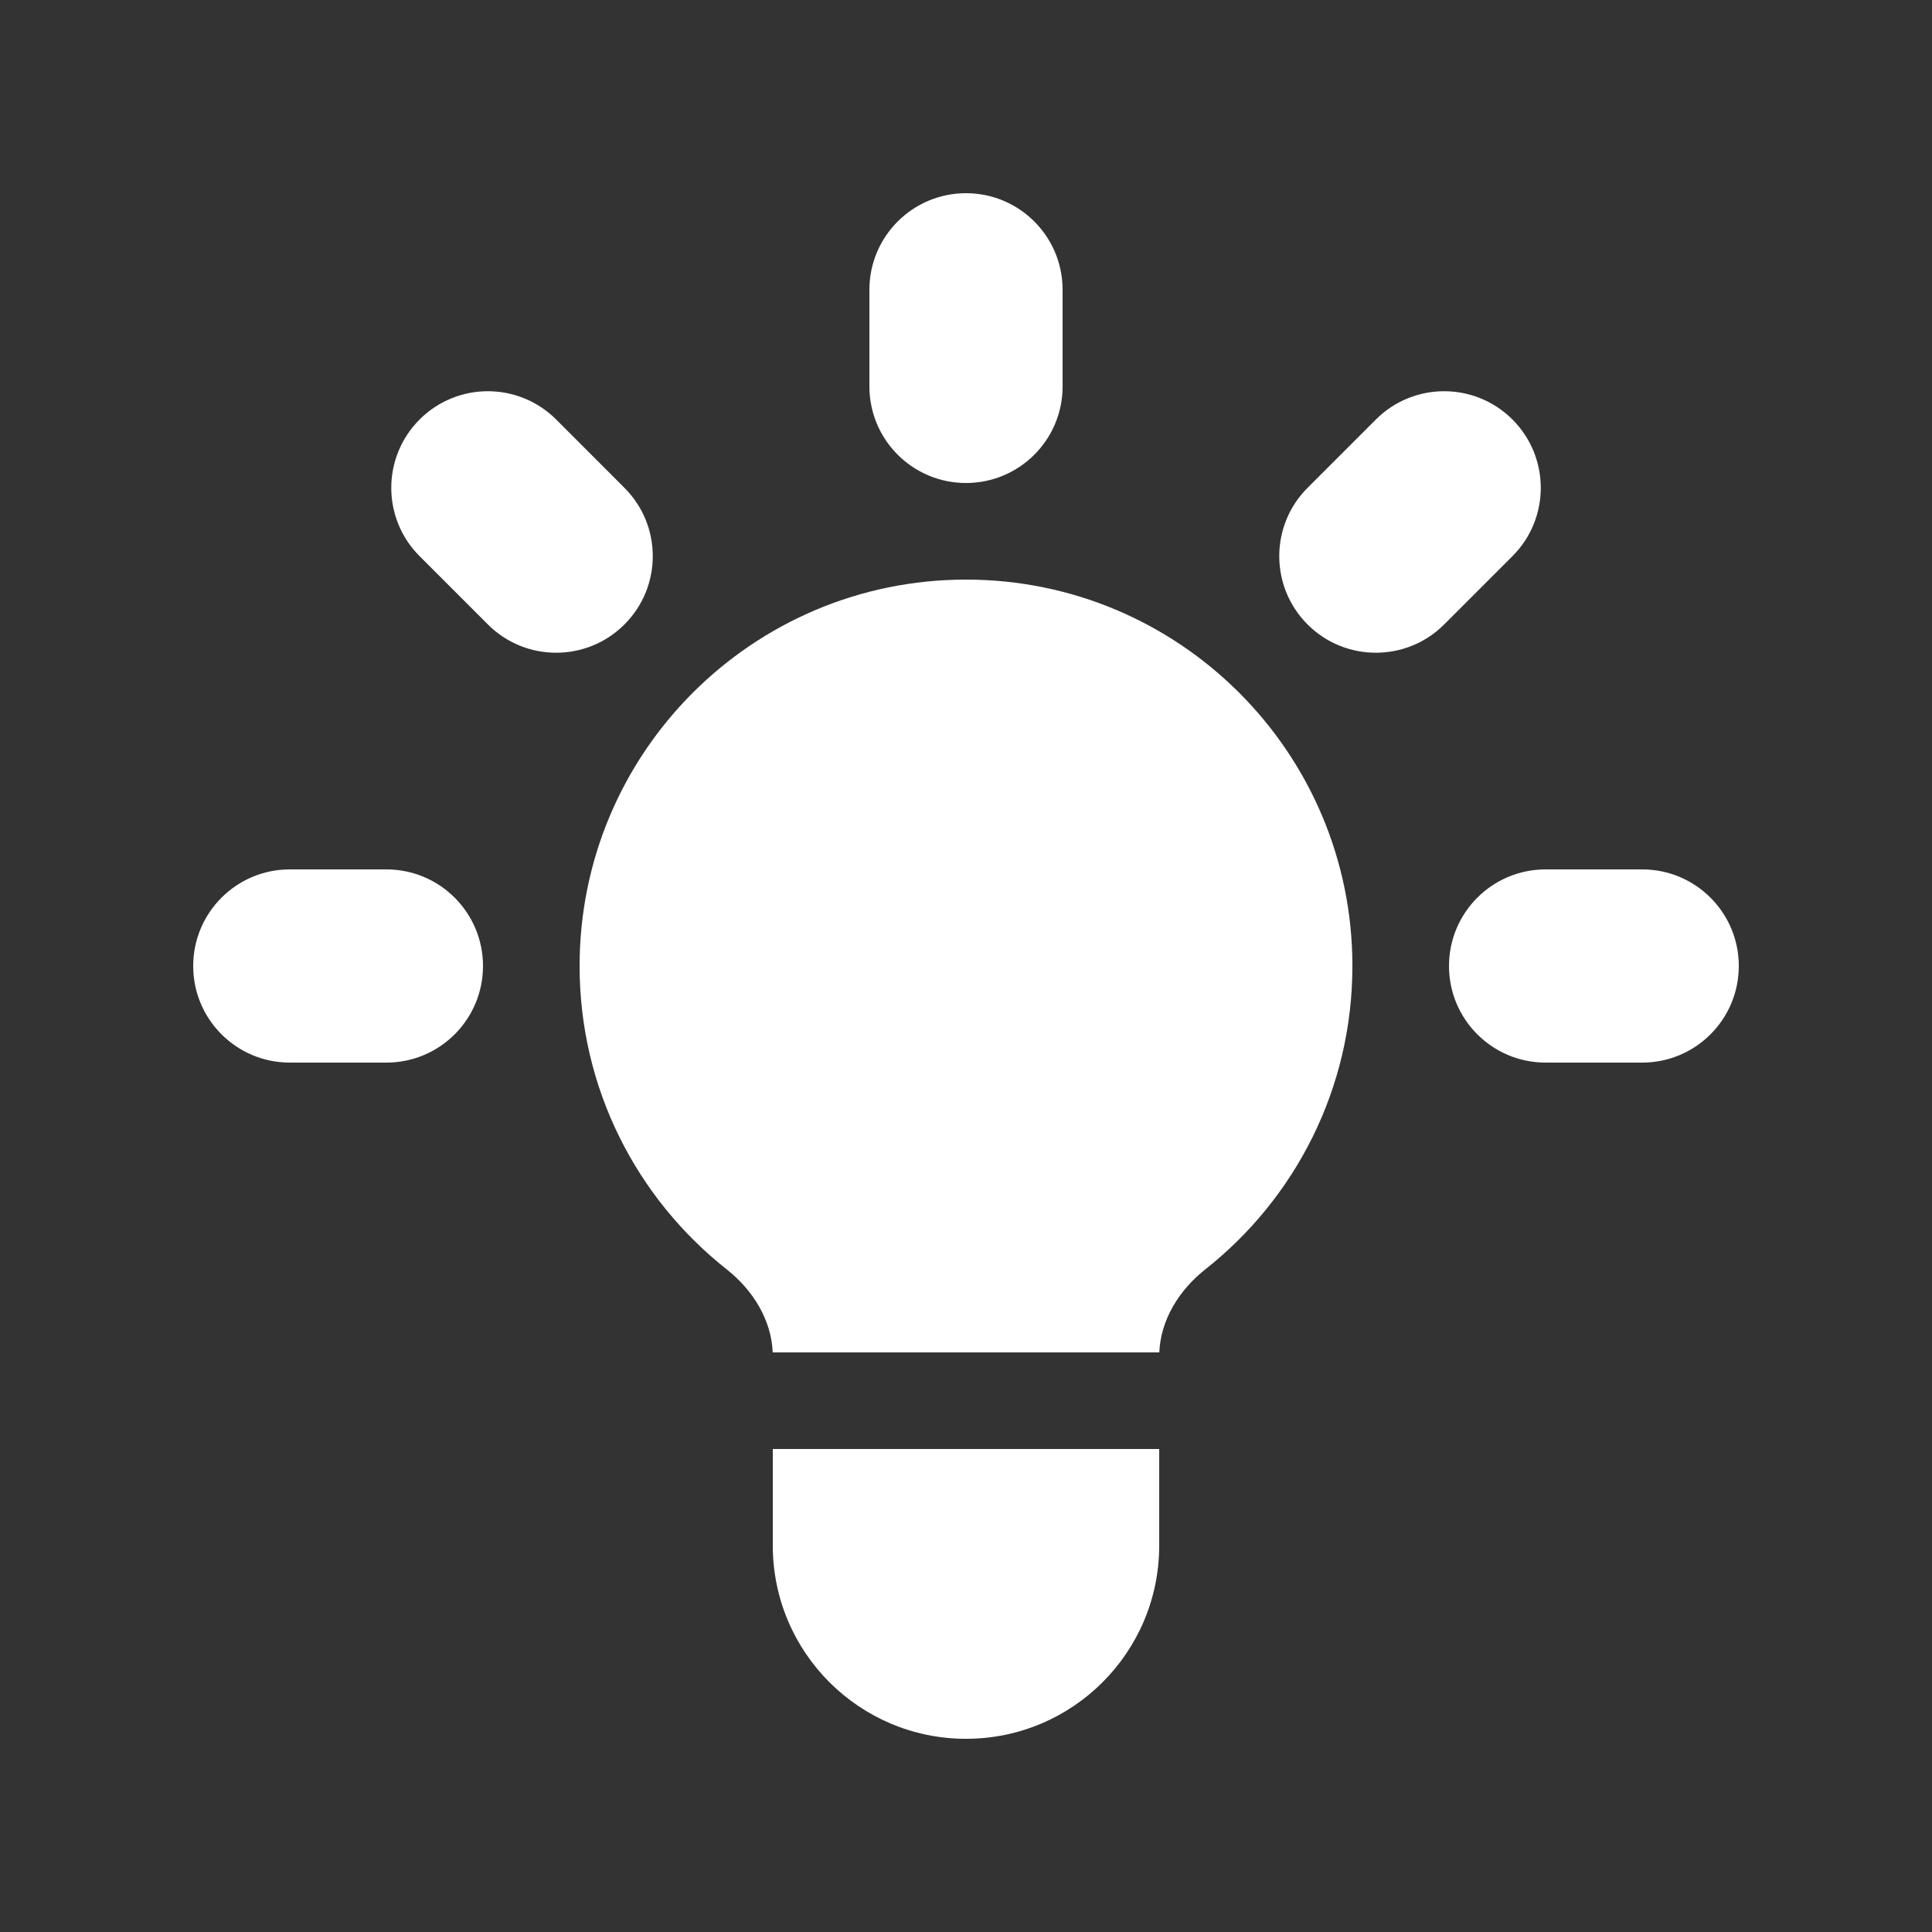<svg width="42" height="42" viewBox="0 0 42 42" fill="none" xmlns="http://www.w3.org/2000/svg">
<rect x="0" y="0" width="42" height="42" fill="#333333" stroke="none"/>
<path d="M23.1 6.3C23.1 5.14 22.16 4.2 21 4.2C19.84 4.2 18.9 5.14 18.9 6.3V8.4C18.9 9.56 19.84 10.5 21 10.5C22.16 10.5 23.1 9.56 23.1 8.4V6.3Z" fill="white"/>
<path d="M32.88 12.09C33.7 11.27 33.7 9.941 32.88 9.12C32.059 8.3 30.73 8.3 29.91 9.12L28.425 10.605C27.605 11.425 27.605 12.755 28.425 13.575C29.245 14.395 30.575 14.395 31.395 13.575L32.88 12.09Z" fill="white"/>
<path d="M37.8 21C37.8 22.16 36.86 23.1 35.7 23.1H33.6C32.44 23.1 31.5 22.16 31.5 21C31.5 19.84 32.44 18.9 33.6 18.9H35.7C36.86 18.9 37.8 19.84 37.8 21Z" fill="white"/>
<path d="M10.606 13.575C11.426 14.395 12.755 14.395 13.575 13.575C14.396 12.755 14.396 11.425 13.575 10.605L12.091 9.12C11.27 8.3 9.941 8.3 9.121 9.12C8.301 9.941 8.301 11.27 9.121 12.09L10.606 13.575Z" fill="white"/>
<path d="M10.5 21C10.5 22.16 9.56 23.1 8.4 23.1H6.3C5.14 23.1 4.2 22.16 4.2 21C4.2 19.84 5.14 18.9 6.3 18.9H8.4C9.56 18.9 10.5 19.84 10.5 21Z" fill="white"/>
<path d="M16.8 33.6V31.5H25.2V33.6C25.2 35.919 23.32 37.8 21 37.8C18.681 37.8 16.8 35.919 16.8 33.6Z" fill="white"/>
<path d="M25.202 29.4C25.233 28.685 25.636 28.043 26.201 27.596C28.15 26.058 29.4 23.675 29.4 21C29.4 16.361 25.639 12.6 21 12.6C16.361 12.6 12.6 16.361 12.6 21C12.6 23.675 13.851 26.058 15.799 27.596C16.364 28.043 16.768 28.685 16.798 29.4H25.202Z" fill="white"/>
</svg>
